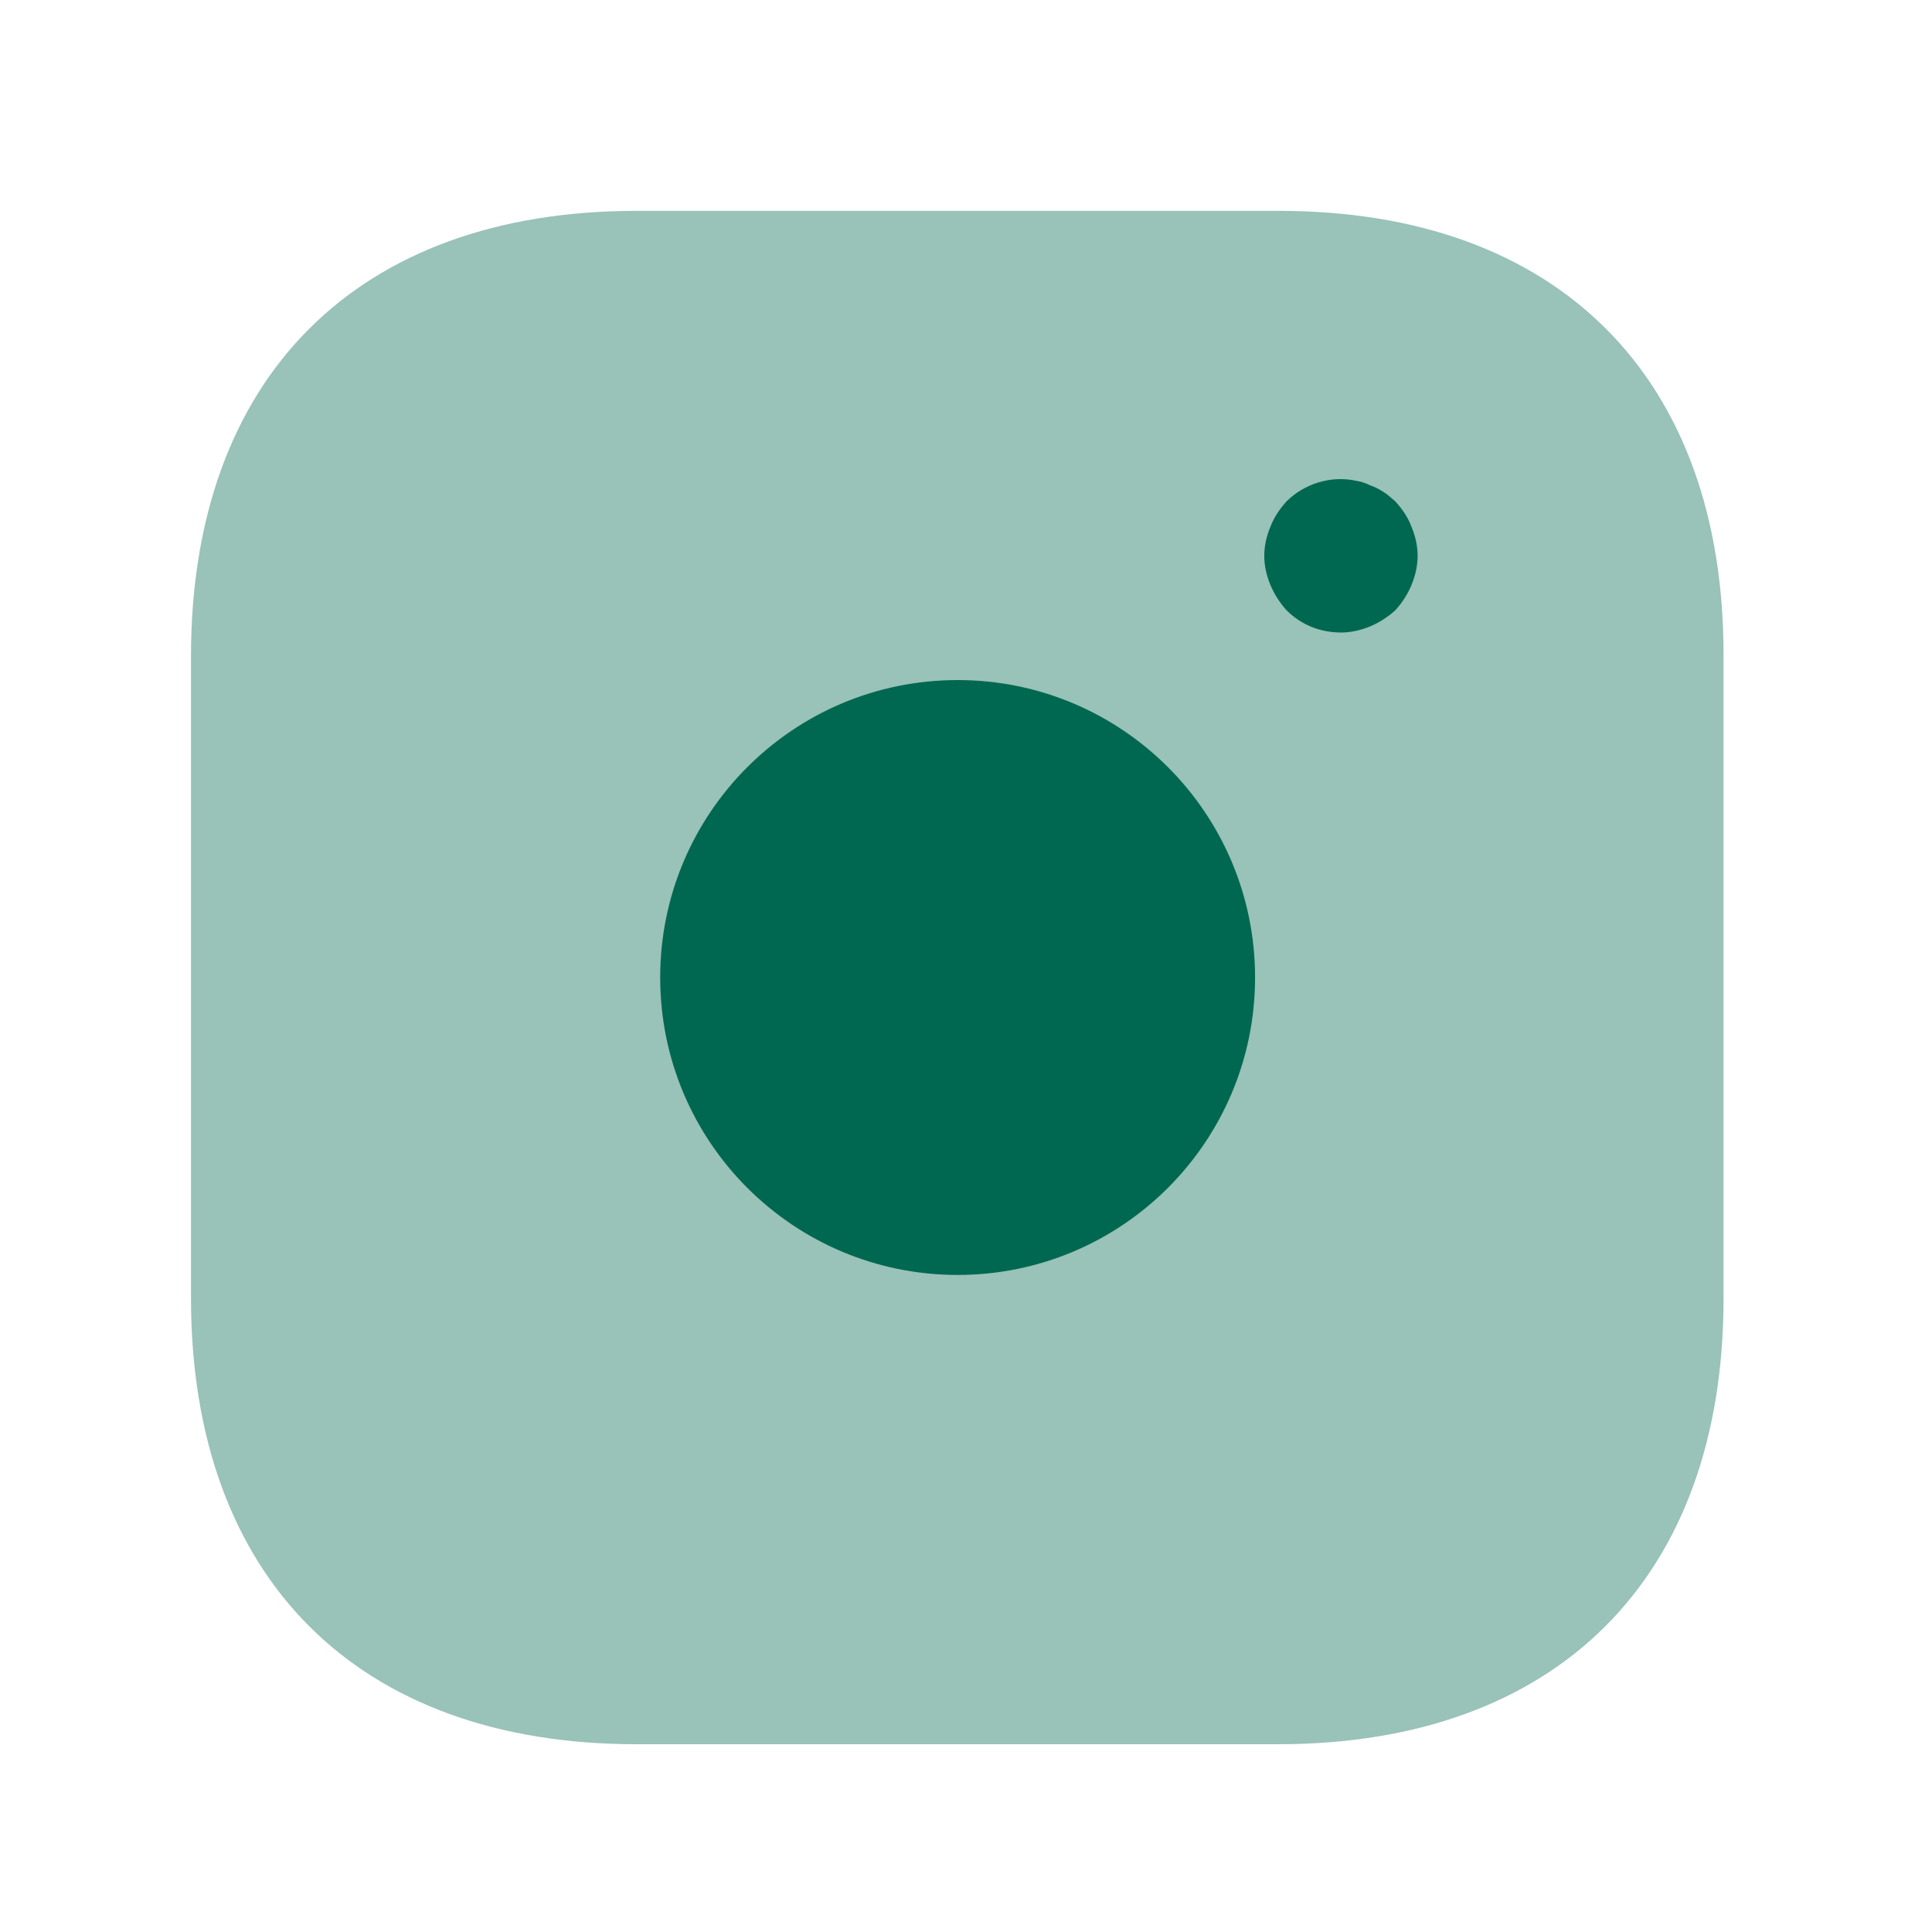 <svg width="21" height="21" viewBox="0 0 21 21" fill="none" xmlns="http://www.w3.org/2000/svg">
<path opacity="0.4" d="M13.901 2.292H6.917C3.884 2.292 2.076 4.1 2.076 7.134V14.109C2.076 17.15 3.884 18.959 6.917 18.959H13.892C16.926 18.959 18.734 17.15 18.734 14.117V7.134C18.742 4.1 16.934 2.292 13.901 2.292Z" fill="#006850"/>
<path d="M10.409 13.858C12.195 13.858 13.642 12.411 13.642 10.625C13.642 8.839 12.195 7.392 10.409 7.392C8.623 7.392 7.176 8.839 7.176 10.625C7.176 12.411 8.623 13.858 10.409 13.858Z" fill="#006850"/>
<path d="M14.576 6.875C14.351 6.875 14.142 6.792 13.984 6.633C13.909 6.55 13.851 6.458 13.809 6.359C13.767 6.258 13.742 6.15 13.742 6.042C13.742 5.934 13.767 5.825 13.809 5.725C13.851 5.617 13.909 5.534 13.984 5.45C14.176 5.258 14.467 5.167 14.734 5.225C14.792 5.234 14.842 5.25 14.892 5.275C14.942 5.292 14.992 5.317 15.042 5.35C15.084 5.375 15.126 5.417 15.167 5.45C15.242 5.534 15.301 5.617 15.342 5.725C15.384 5.825 15.409 5.934 15.409 6.042C15.409 6.15 15.384 6.258 15.342 6.359C15.301 6.458 15.242 6.55 15.167 6.633C15.084 6.708 14.992 6.767 14.892 6.809C14.792 6.85 14.684 6.875 14.576 6.875Z" fill="#006850"/>
</svg>

